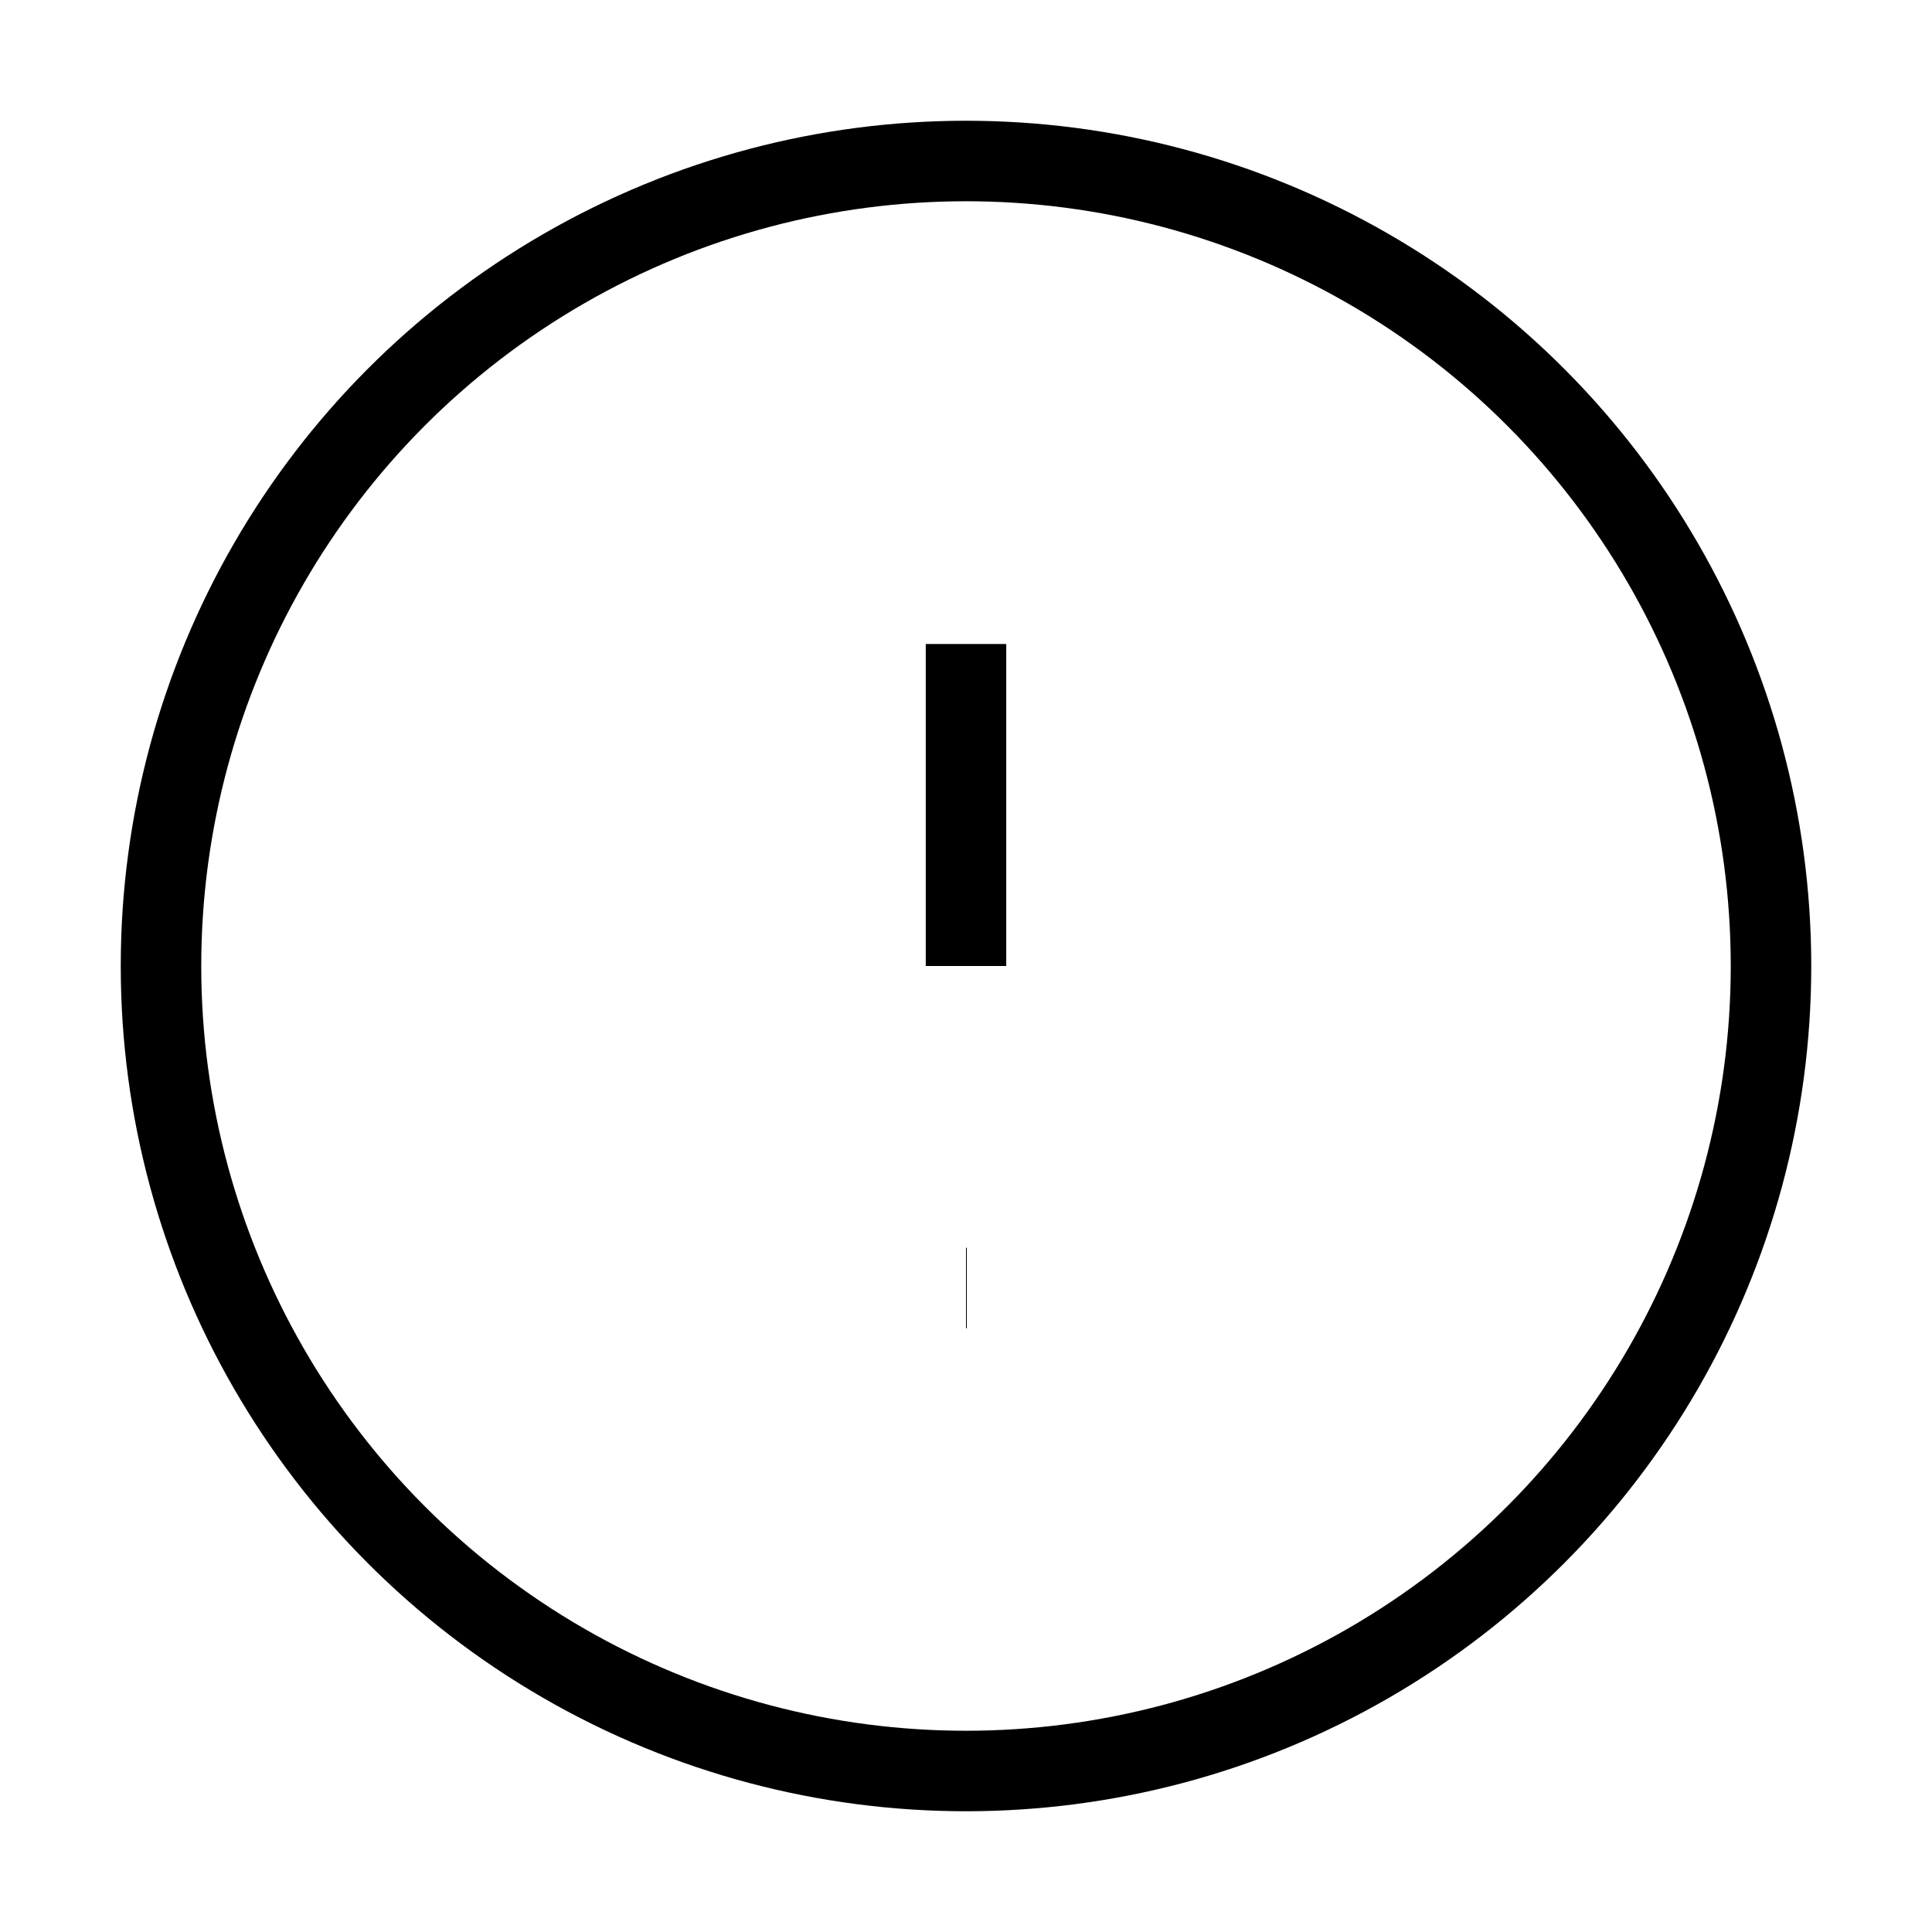 <svg xmlns="http://www.w3.org/2000/svg" viewBox="0 0 24 24" fill="none" stroke="currentColor" strokeWidth="2" strokeLinecap="round" strokeLinejoin="round">
<circle cx="12" cy="12" r="10"/>
<line x1="12" y1="8" x2="12" y2="12"/>
<line x1="12" y1="16" x2="12.01" y2="16"/>
</svg>